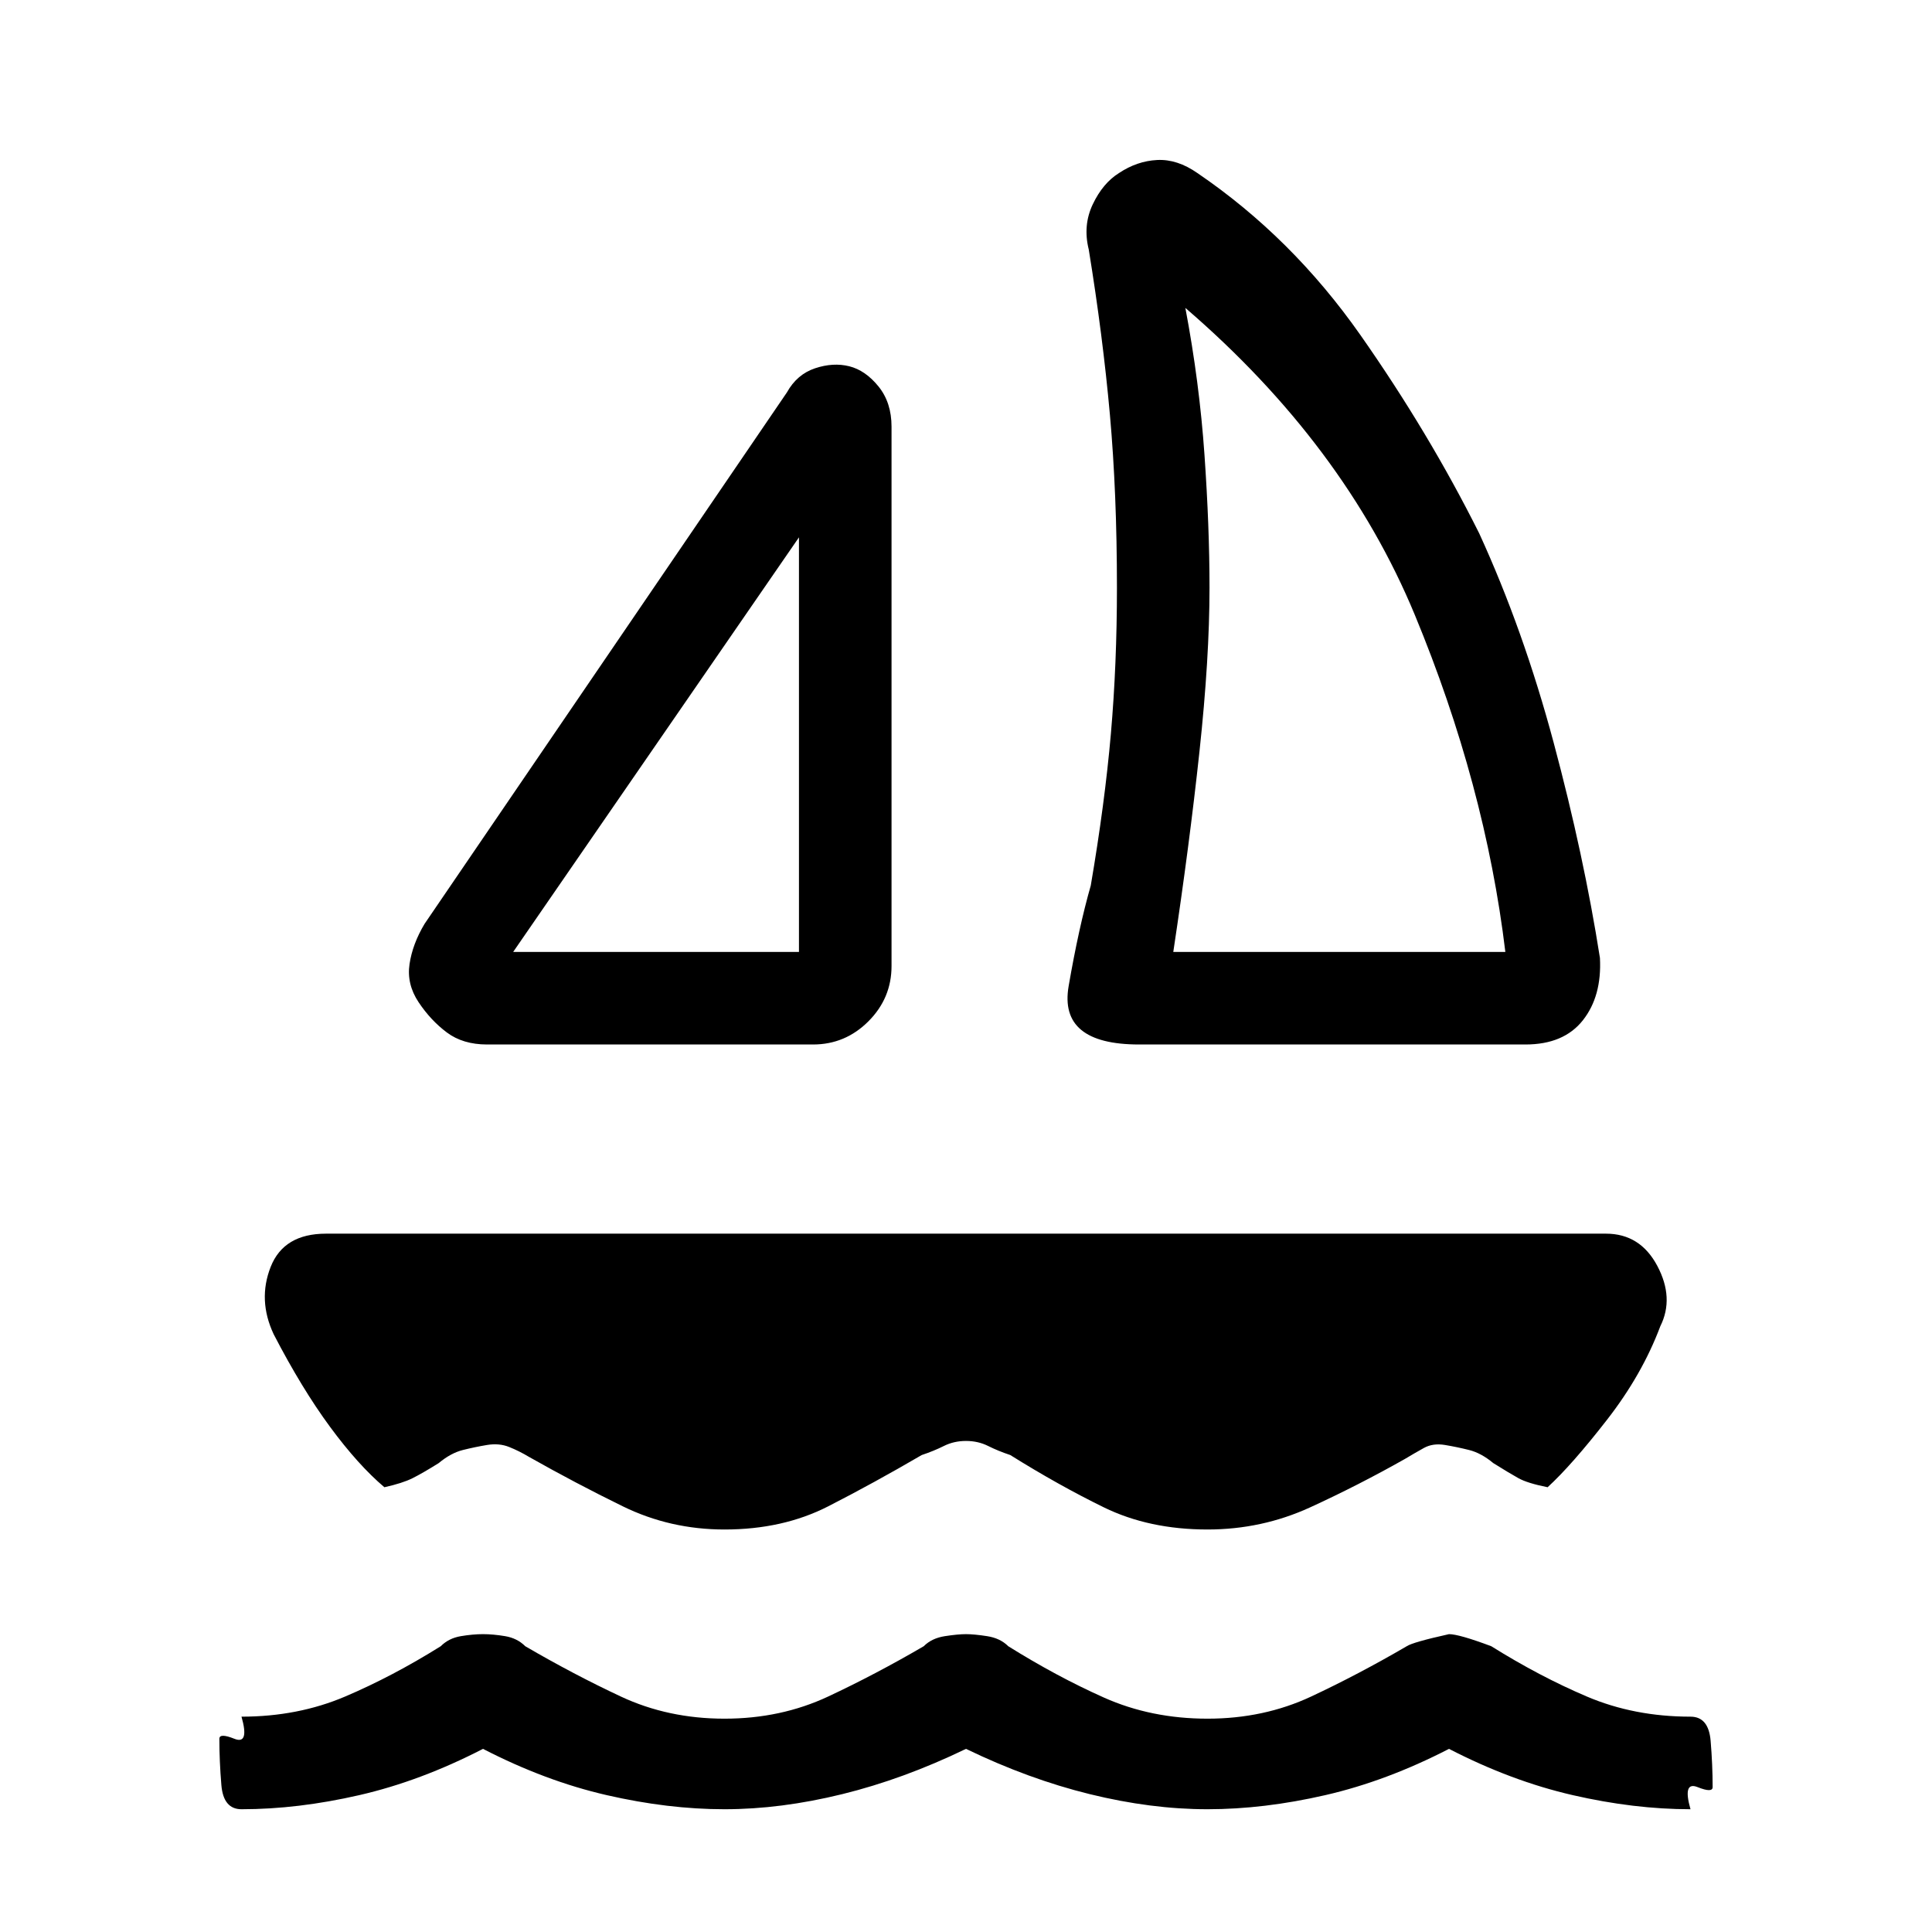 <svg xmlns="http://www.w3.org/2000/svg" height="20" viewBox="0 -960 960 960" width="20"><path d="m211-501 180-264q5-9 14-12t17-1q8 2 14.5 10t6.5 20v268q0 16-11.5 27.5T404-441H242q-12 0-20-6t-14-15q-6-9-4.5-19t7.5-20Zm44 14h142v-206L255-487Zm311 46q-40 0-35-29t11-50q7-41 10-75.5t3-72.5q0-47-3.5-86T541-836q-3-12 2-22.5t13-15.5q9-6 19-6.5t20 6.5q47 32 81 80.5t59 98.5q22 48 37 104t23 107q1 19-8.5 31T758-441H566Zm17-46h165q-10-83-45-167.5T589-807q7 37 9.5 73t2.5 66q0 35-5 81.5T583-487Zm-186 0Zm186 0ZM360-200q-27 0-50.5-11.5T263-236q-5-3-10-5t-11-1q-6 1-12 2.5t-12 6.5q-8 5-13 7.5t-14 4.5q-13-11-27-30t-28-46q-8-17-1.5-33.5T162-347h636q17 0 25.5 16t1.5 30q-9 24-26.5 46.5T769-221q-10-2-14.5-4.5T742-233q-6-5-12-6.5t-12-2.5q-6-1-10.5 1.5T698-235q-23 13-47 24t-51 11q-29 0-51.5-11T502-237q-6-2-11-4.5t-11-2.5q-6 0-11 2.5t-11 4.5q-24 14-46.5 25.5T360-200ZM480-91q-31 15-61.5 22.5T360-61q-28 0-58.5-7T240-91q-31 16-61.5 23T120-61q-9 0-10-12t-1-23q0-3 7.5 0t3.5-11q28 0 51.5-10t47.5-25q4-4 10-5t11-1q5 0 11 1t10 5q24 14 47.5 25t51.5 11q28 0 51.5-11t47.5-25q4-4 10.5-5t10.5-1q4 0 10.5 1t10.5 5q24 15 47.5 25.5T600-106q28 0 51.5-11t47.5-25q3-2 21-6 5 0 21 6 24 15 47.5 25t51.5 10q9 0 10 12t1 23q0 3-7.5 0T840-61q-28 0-58.5-7T720-91q-31 16-61.5 23T600-61q-28 0-58.5-7.5T480-91Z"/></svg>